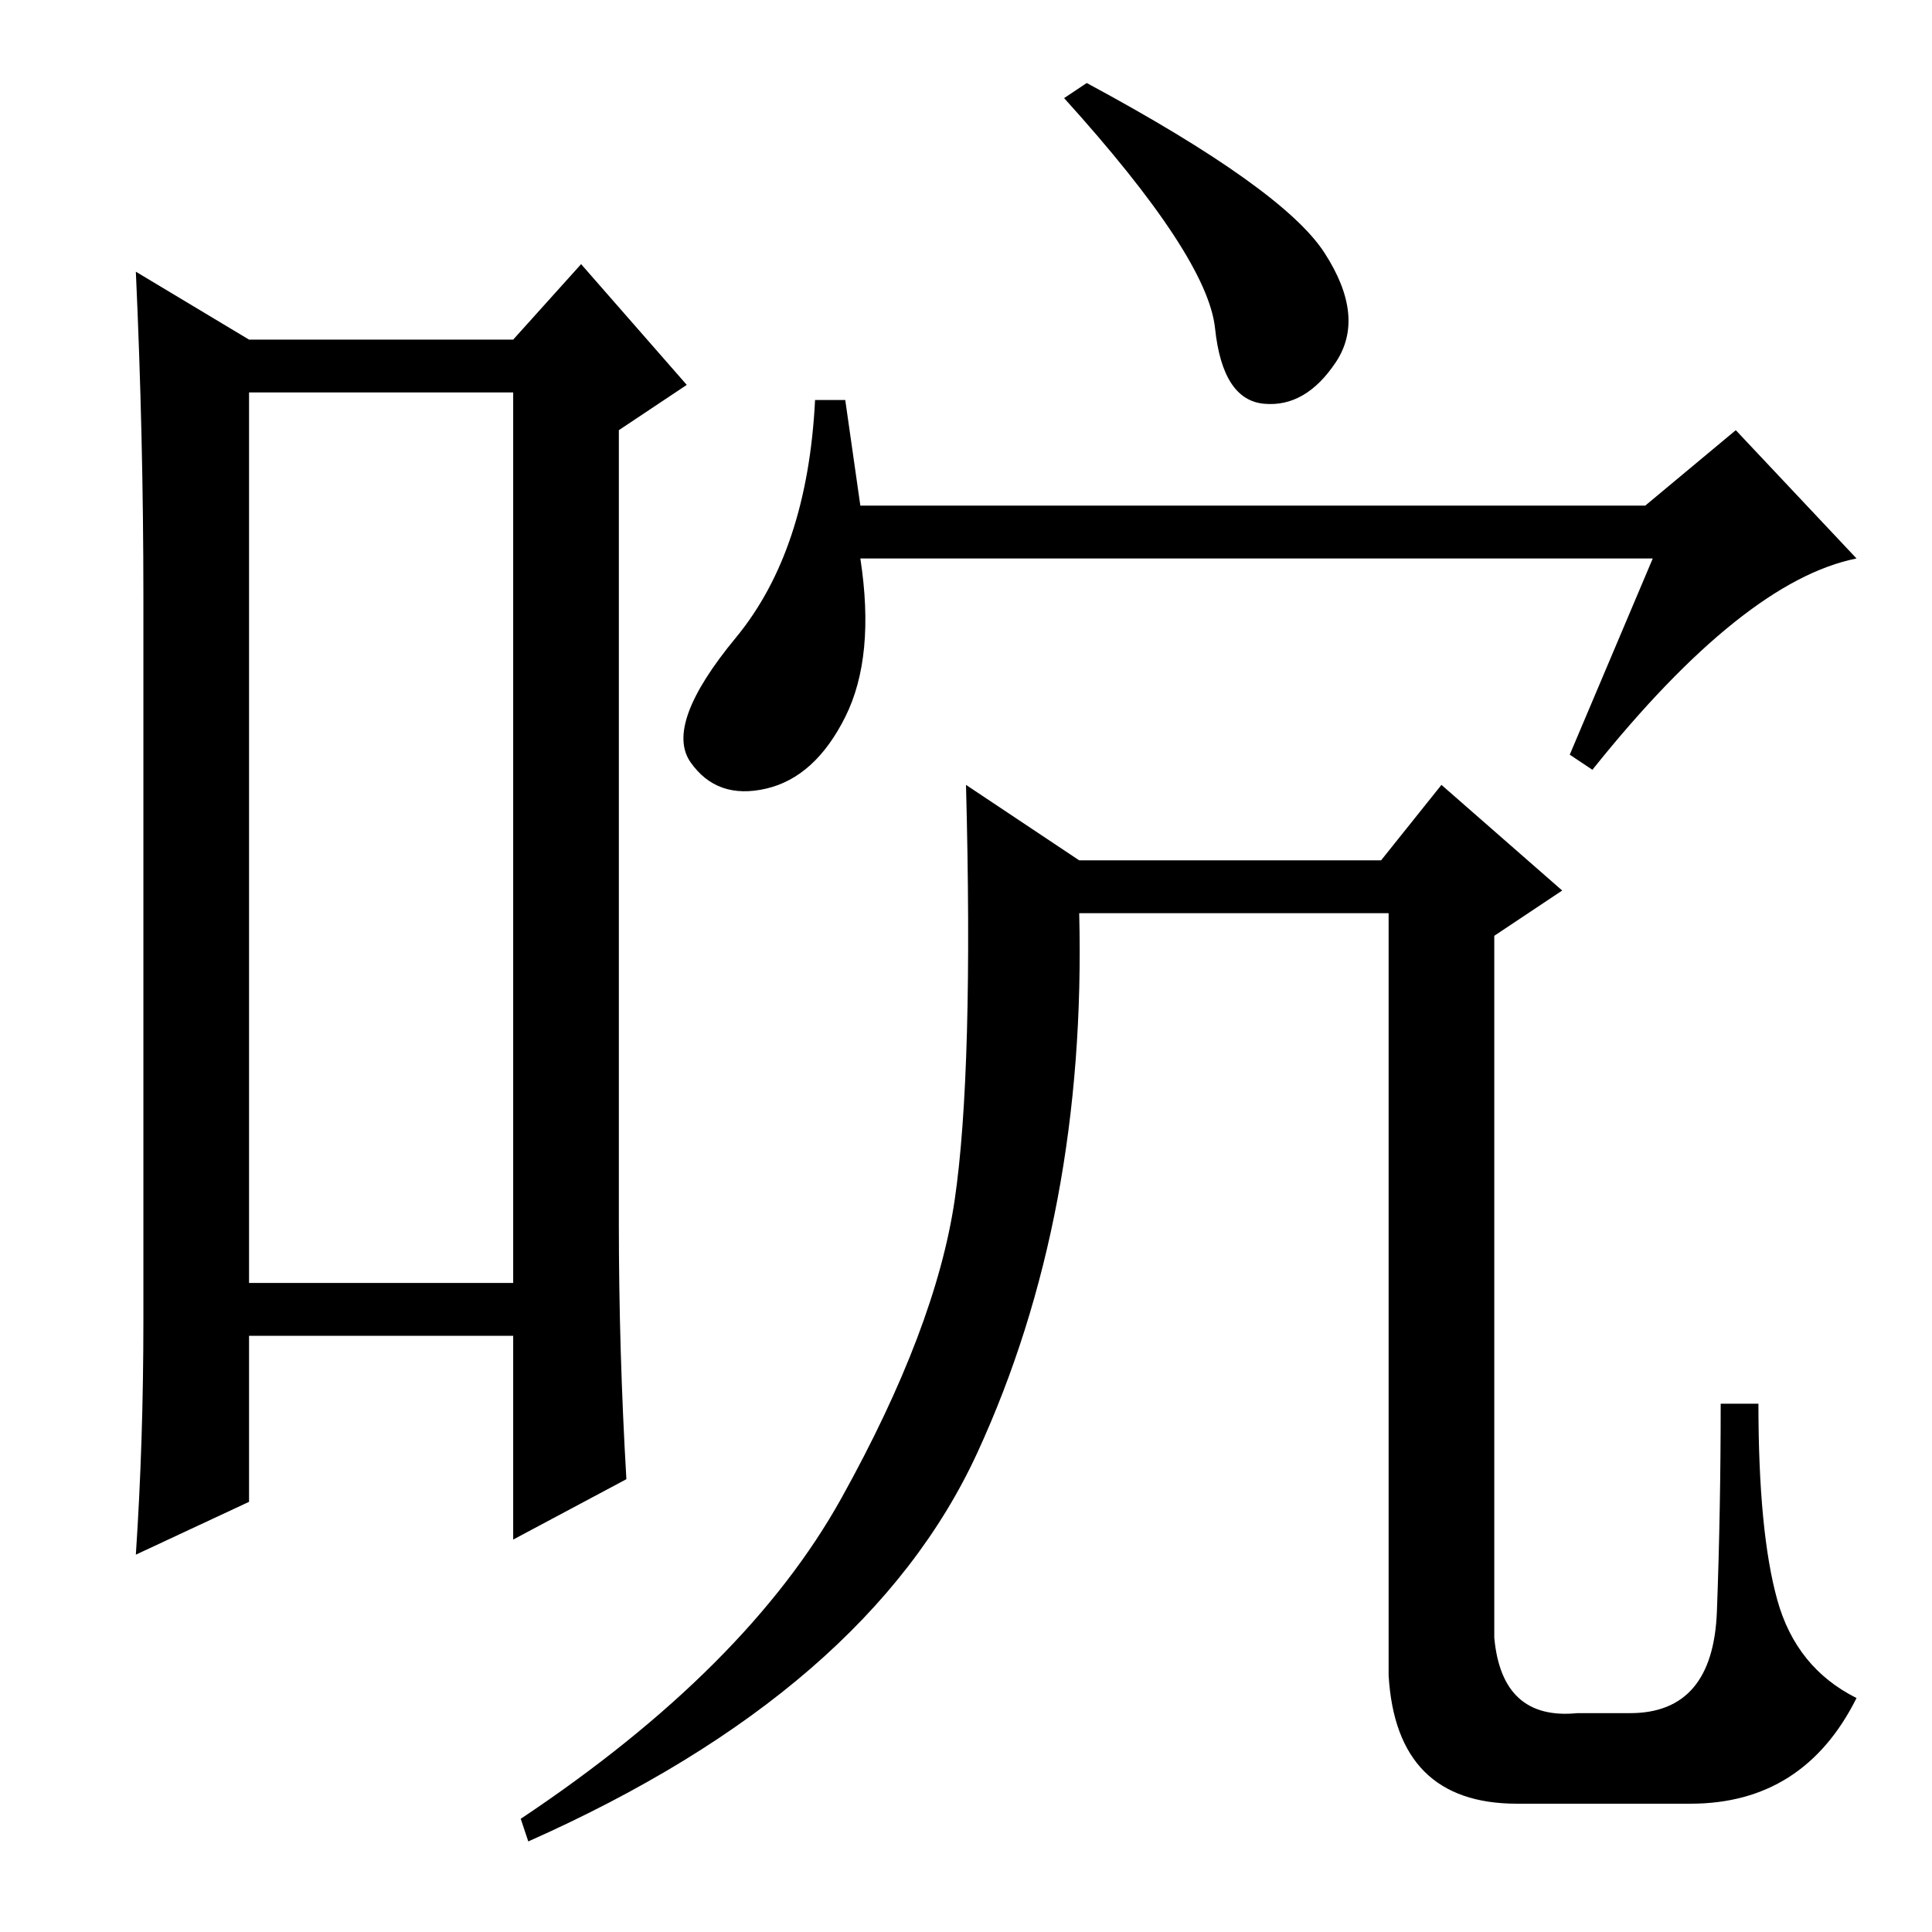 <?xml version="1.0" standalone="no"?>
<!DOCTYPE svg PUBLIC "-//W3C//DTD SVG 1.1//EN" "http://www.w3.org/Graphics/SVG/1.1/DTD/svg11.dtd" >
<svg xmlns="http://www.w3.org/2000/svg" xmlns:xlink="http://www.w3.org/1999/xlink" version="1.1" viewBox="0 -36 256 256">
  <g transform="matrix(1 0 0 -1 0 220)">
   <path fill="currentColor"
d="M33 204v-118h35v118h-35zM19 81v96q0 21 -1 43l15 -9h35l9 10l14 -16l-9 -6v-105q0 -17 1 -34l-15 -8v27h-35v-22l-15 -7q1 15 1 31zM143 142h40l8 10l16 -14l-9 -6v3h-55q1 -40 -13.5 -71.5t-59.5 -51.5l-1 3q30 20 42.5 42.5t15 39.5t1.5 55zM224 17h-23q-16 0 -17 17
v104h14v-99q1 -11 11 -10h7q11 0 11.5 13.5t0.5 27.5h5q0 -17 2.5 -26t10.5 -13q-7 -14 -22 -14zM161 212.5q-1 9.5 -20 30.5l3 2q26 -14 31.5 -22.5t1.5 -14.5t-9.5 -5.5t-6.5 10zM218 189l12 10l16 -17q-15 -3 -35 -28l-3 2l11 26h-105q2 -13 -2 -21t-10.5 -9.5t-10 3.5
t6 16.5t10.5 31.5h4l2 -14h104z" />
  </g>

</svg>
